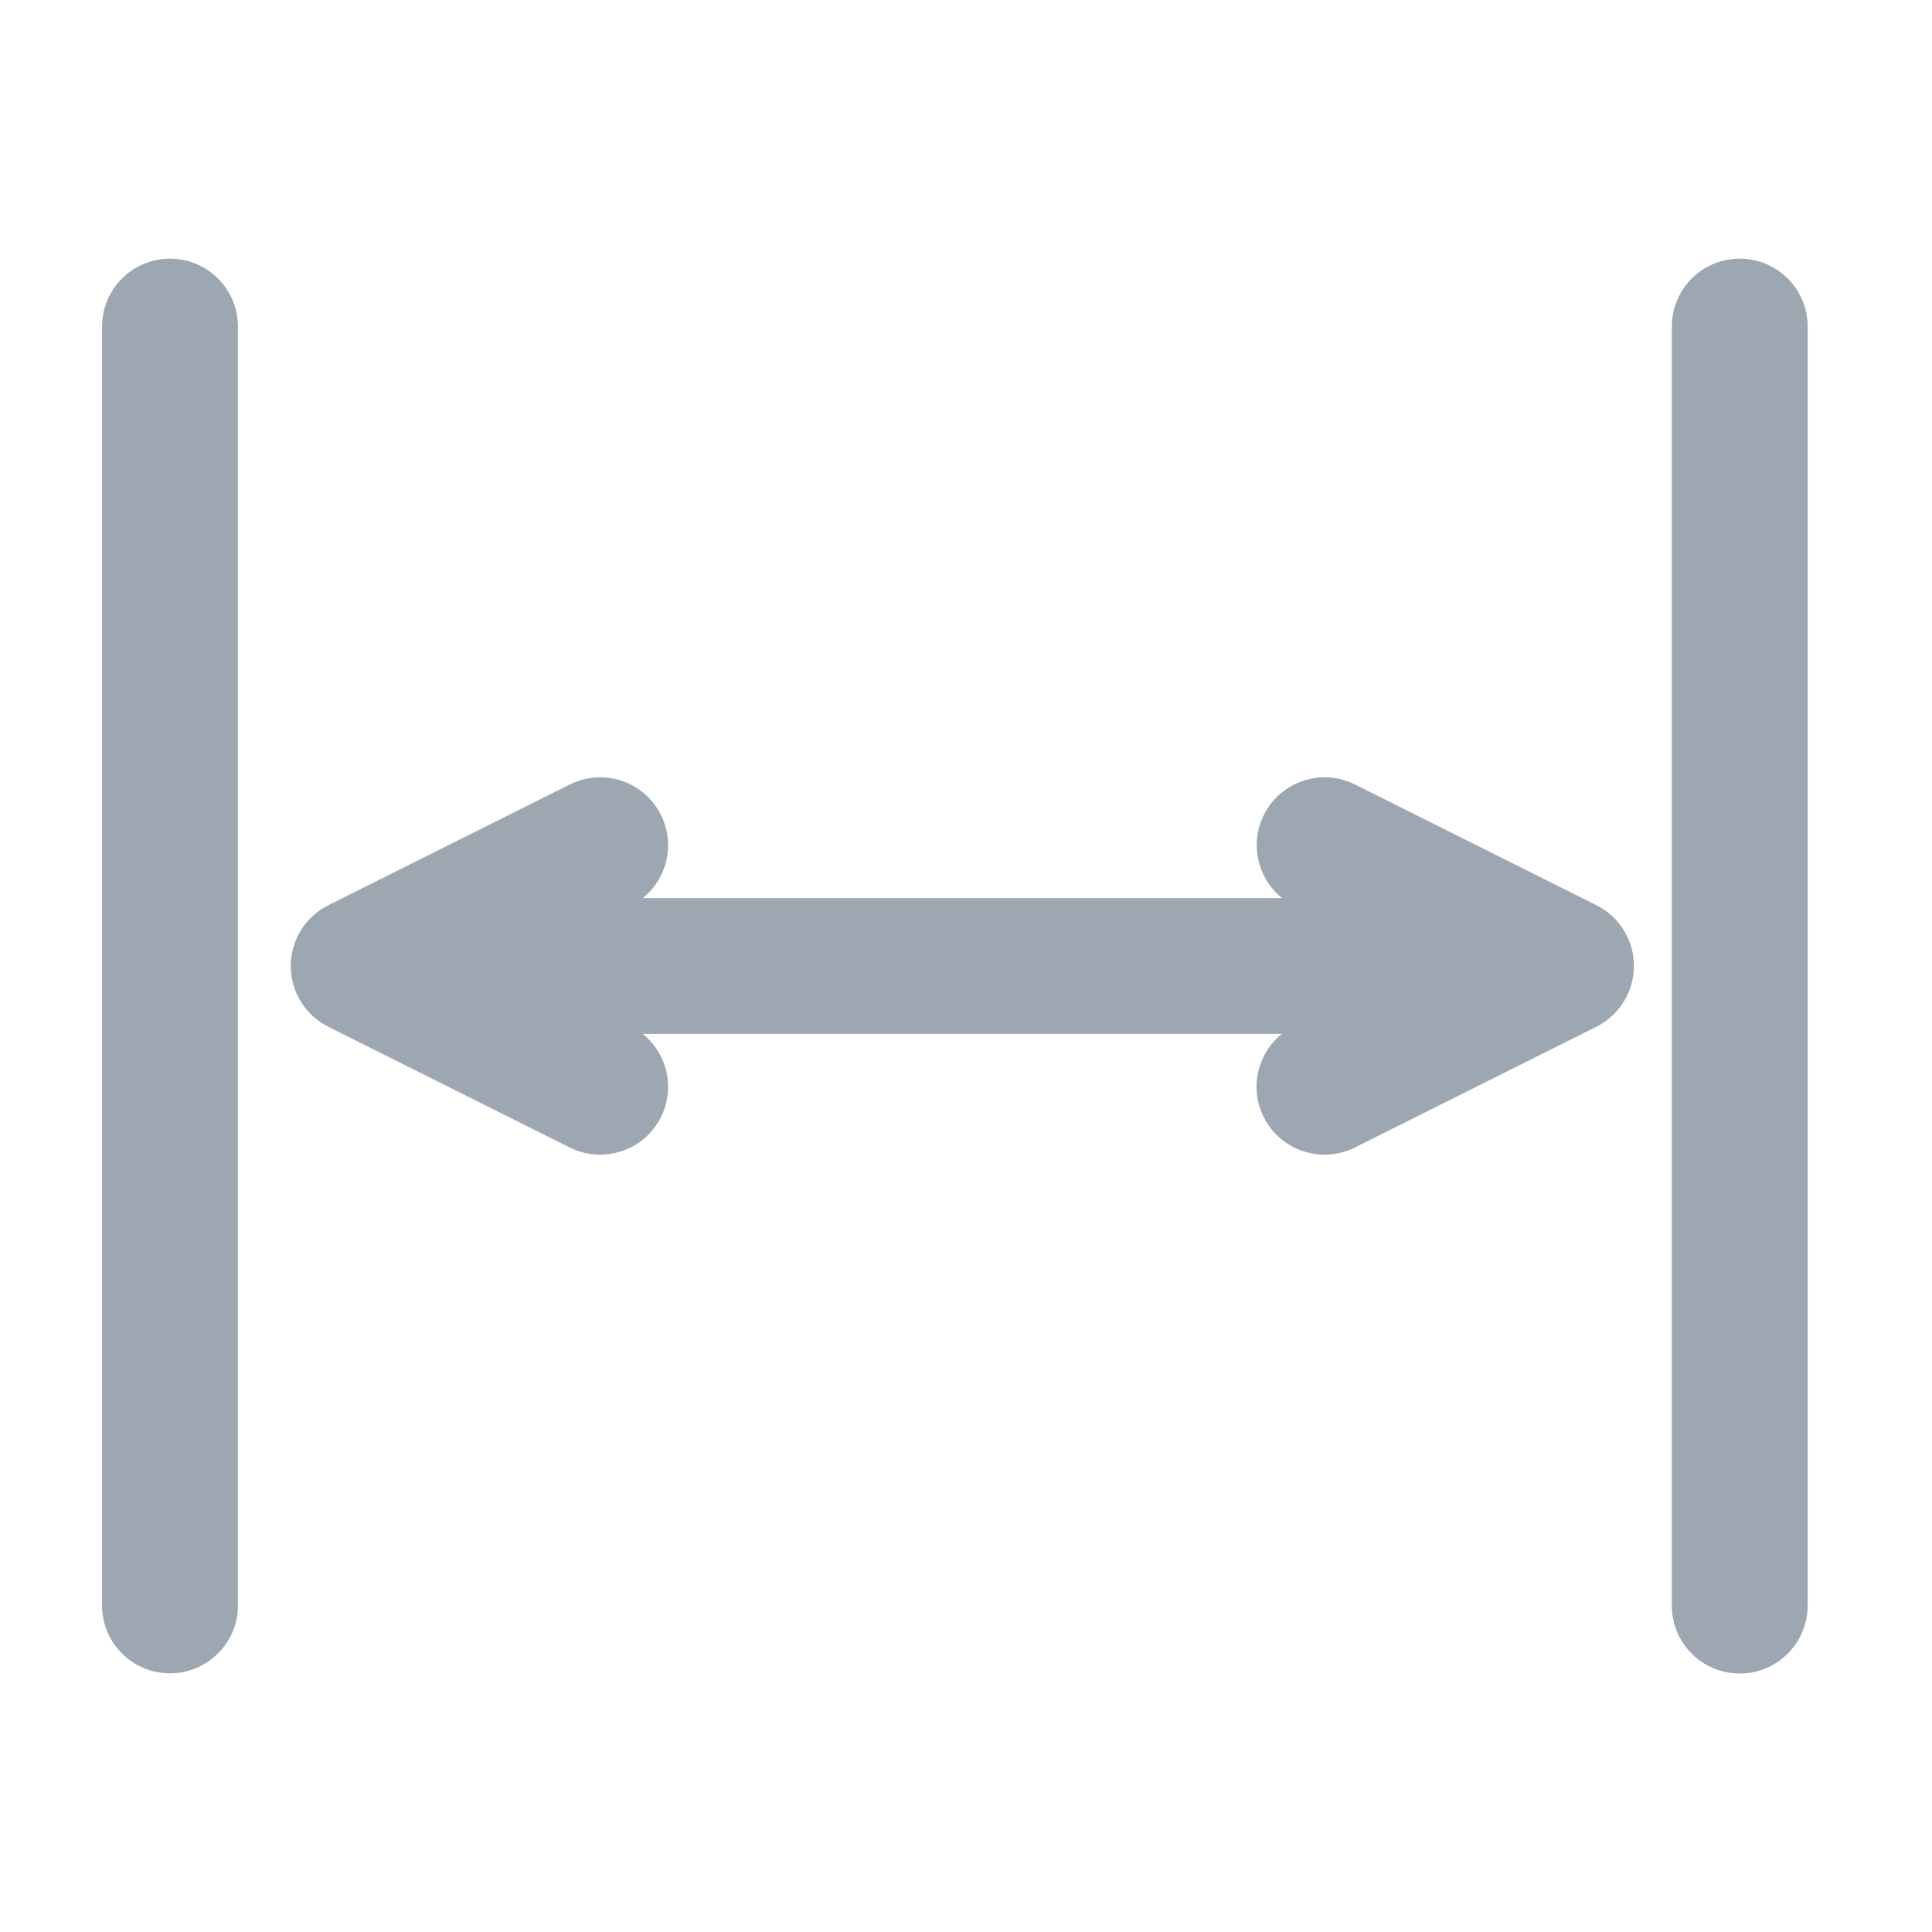 <?xml version="1.0" encoding="utf-8"?>
<!-- Generator: Adobe Illustrator 22.0.0, SVG Export Plug-In . SVG Version: 6.00 Build 0)  -->
<svg version="1.1" id="图层_1" xmlns="http://www.w3.org/2000/svg" xmlns:xlink="http://www.w3.org/1999/xlink" x="0px" y="0px"
	 viewBox="0 0 1024 1024" style="enable-background:new 0 0 1024 1024;" xml:space="preserve">
<style type="text/css">
	.st0{fill:#9DA7B2;}
	.st1{fill:none;stroke:#9DA7B2;stroke-width:72;stroke-linecap:round;stroke-linejoin:round;stroke-miterlimit:10;}
	.st2{fill:none;}
</style>
<path class="st0" d="M90.1,886.9c-19.9,0-36-16.1-36-36V173.1c0-19.9,16.1-36,36-36s36,16.1,36,36v677.9
	C126.1,870.8,109.9,886.9,90.1,886.9z M846.2,479.8l-128-64c-17.8-8.9-39.4-1.7-48.3,16.1c-7.7,15.4-3.3,33.7,9.6,44.1H340.7
	c12.9-10.4,17.3-28.7,9.6-44.1c-8.9-17.8-30.5-25-48.3-16.1l-128,64c-12.2,6.1-19.9,18.6-19.9,32.2c0,13.6,7.7,26.1,19.9,32.2
	l128,64c5.2,2.6,10.7,3.8,16.1,3.8c13.2,0,25.9-7.3,32.2-19.9c7.7-15.4,3.3-33.7-9.6-44.1h338.7c-12.9,10.4-17.3,28.7-9.6,44.1
	c6.3,12.6,19,19.9,32.2,19.9c5.4,0,10.9-1.2,16.1-3.8l128-64c12.2-6.1,19.9-18.6,19.9-32.2C866.1,498.4,858.3,485.9,846.2,479.8z
	 M958.1,850.9V173.1c0-19.9-16.1-36-36-36s-36,16.1-36,36v677.9c0,19.9,16.1,36,36,36S958.1,870.8,958.1,850.9z"/>
</svg>
